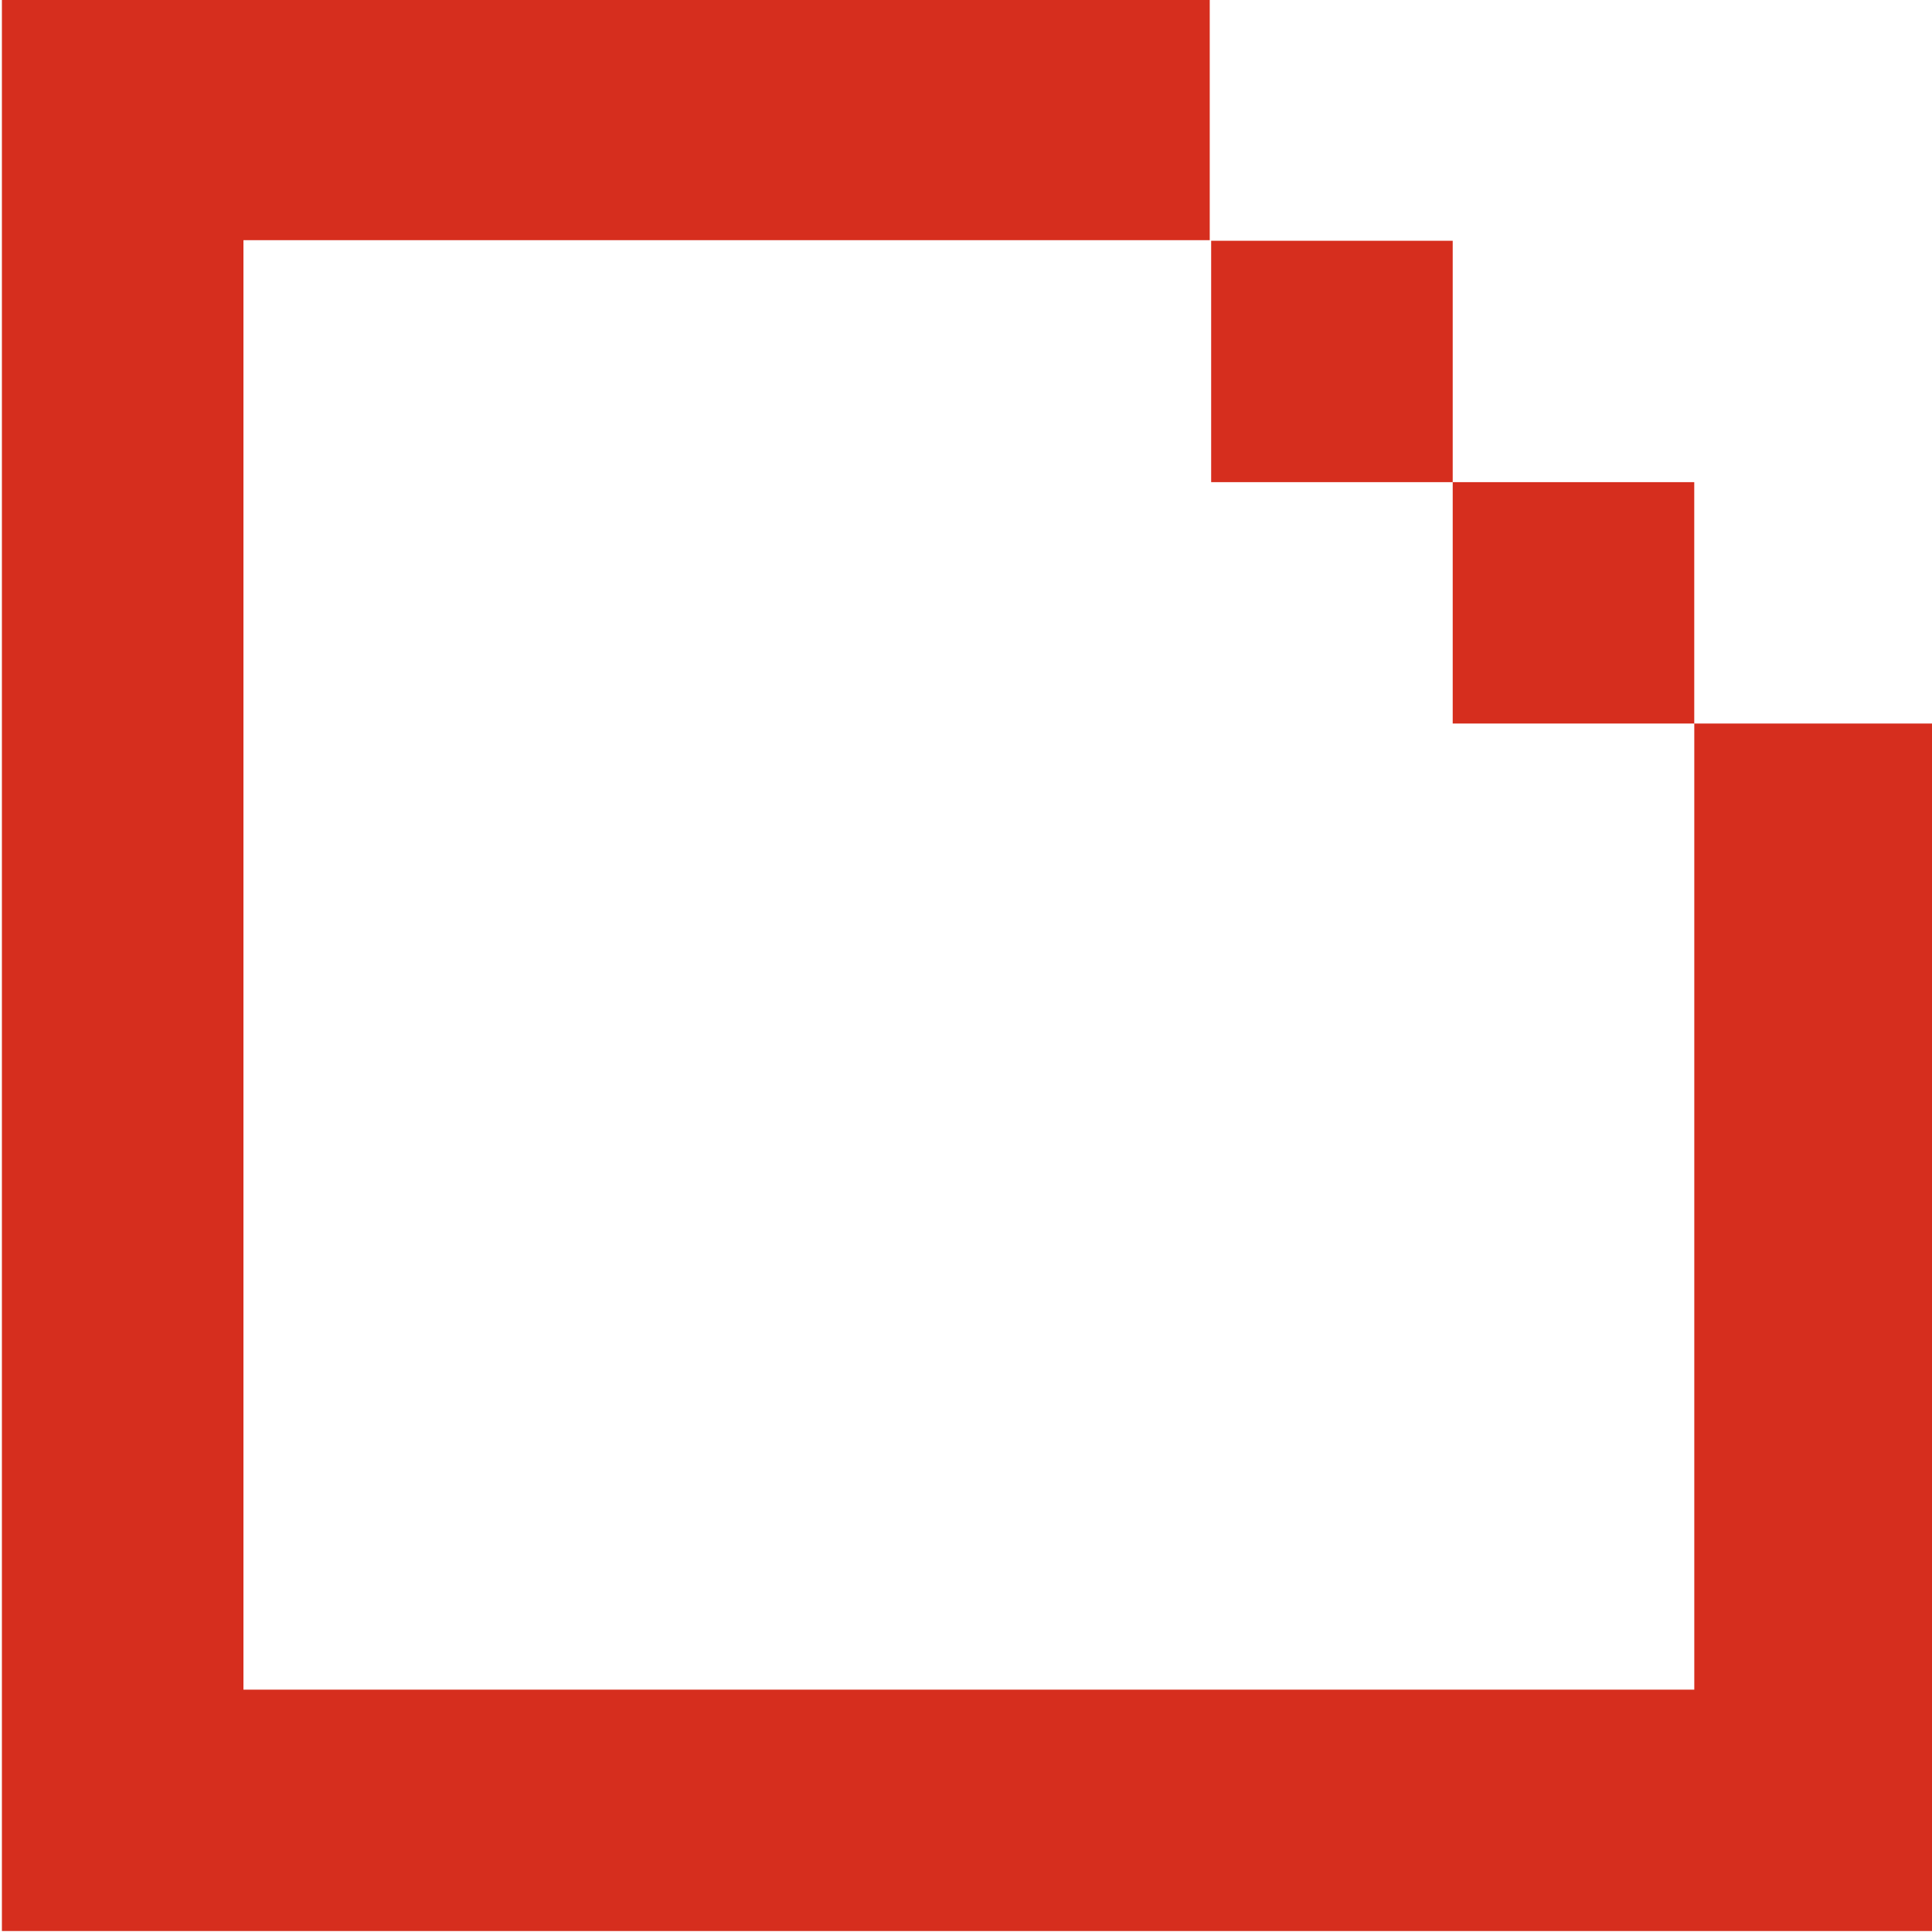 <?xml version="1.0" encoding="UTF-8" standalone="no"?>
<!-- Created with Inkscape (http://www.inkscape.org/) -->

<svg
   width="16.933mm"
   height="16.933mm"
   viewBox="0 0 16.933 16.933"
   version="1.1"
   id="svg1"
   xml:space="preserve"
   xmlns="http://www.w3.org/2000/svg"
   xmlns:svg="http://www.w3.org/2000/svg"><defs
     id="defs1" /><g
     id="layer1"
     transform="translate(-35.22,-32.354)"><g
       id="g188"
       transform="matrix(0.999,0,0,1,-85.077,-45.163)"
       style="fill:#d62e1e;fill-opacity:1;stroke-width:1.001"><path
         id="path187"
         clip-path="none"
         style="fill:#d62e1e;fill-opacity:1;stroke-width:0.197"
         d="m 86.277,74.588 v 3.258 h 48.896 v -2.036 h -6.107 v 1.629 H 92.384 v -2.444 h 24.431 v -0.407 z m 42.788,1.222 v -0.407 h -6.107 v 0.407 z m -6.107,-0.407 v -0.407 h -6.107 v 0.407 z"
         transform="matrix(0.347,0,0,5.198,90.496,-310.202)" /></g><g
       id="g187"
       transform="matrix(0.999,0,0,1,-95.67,-62.097)"
       style="fill:#082a59;fill-opacity:1;stroke-width:1.001"><path
         id="path186"
         clip-path="none"
         style="fill:#082a59;fill-opacity:1;stroke-width:0.265"
         d="m 114.056,77.539 v 16.938 h 16.948 V 77.539 Z m 2.117,2.117 h 12.714 v 12.703 h -12.714 z" /></g></g><style
     type="text/css"
     id="style1">
	.st0{fill:#001E61;}
	.st1{fill:#E1241F;}
	.st2{fill:#EE8B22;}
	.st3{fill:#781134;}
	.st4{fill:#096C7B;}
	.st5{fill:#2D608D;}
	.st6{fill:#D62E1E;}
	.st7{fill:#406642;}
	.st8{fill:#082A59;}
	.st9{fill:#7DC3EA;}
	.st10{fill:#CE2E13;}
	.st11{fill:#FFFFFF;stroke:#FFFFFF;stroke-width:0.25;stroke-linecap:round;stroke-miterlimit:10;}
	.st12{fill:none;stroke:#FFFFFF;stroke-width:4;stroke-linecap:round;stroke-miterlimit:10;}
	.st13{fill:#FFFFFF;}
	.st14{fill:#FFFFFF;stroke:#000000;stroke-miterlimit:10;}
	.st15{fill:none;}
	.st16{fill:none;stroke:#E0040B;stroke-width:0.5;stroke-miterlimit:10;}
	.st17{fill:#FFFFFF;stroke:#E0040B;stroke-width:0.5;stroke-miterlimit:10;}
	.st18{fill:#E0040B;}
	.st19{fill:#001881;}
</style></svg>
